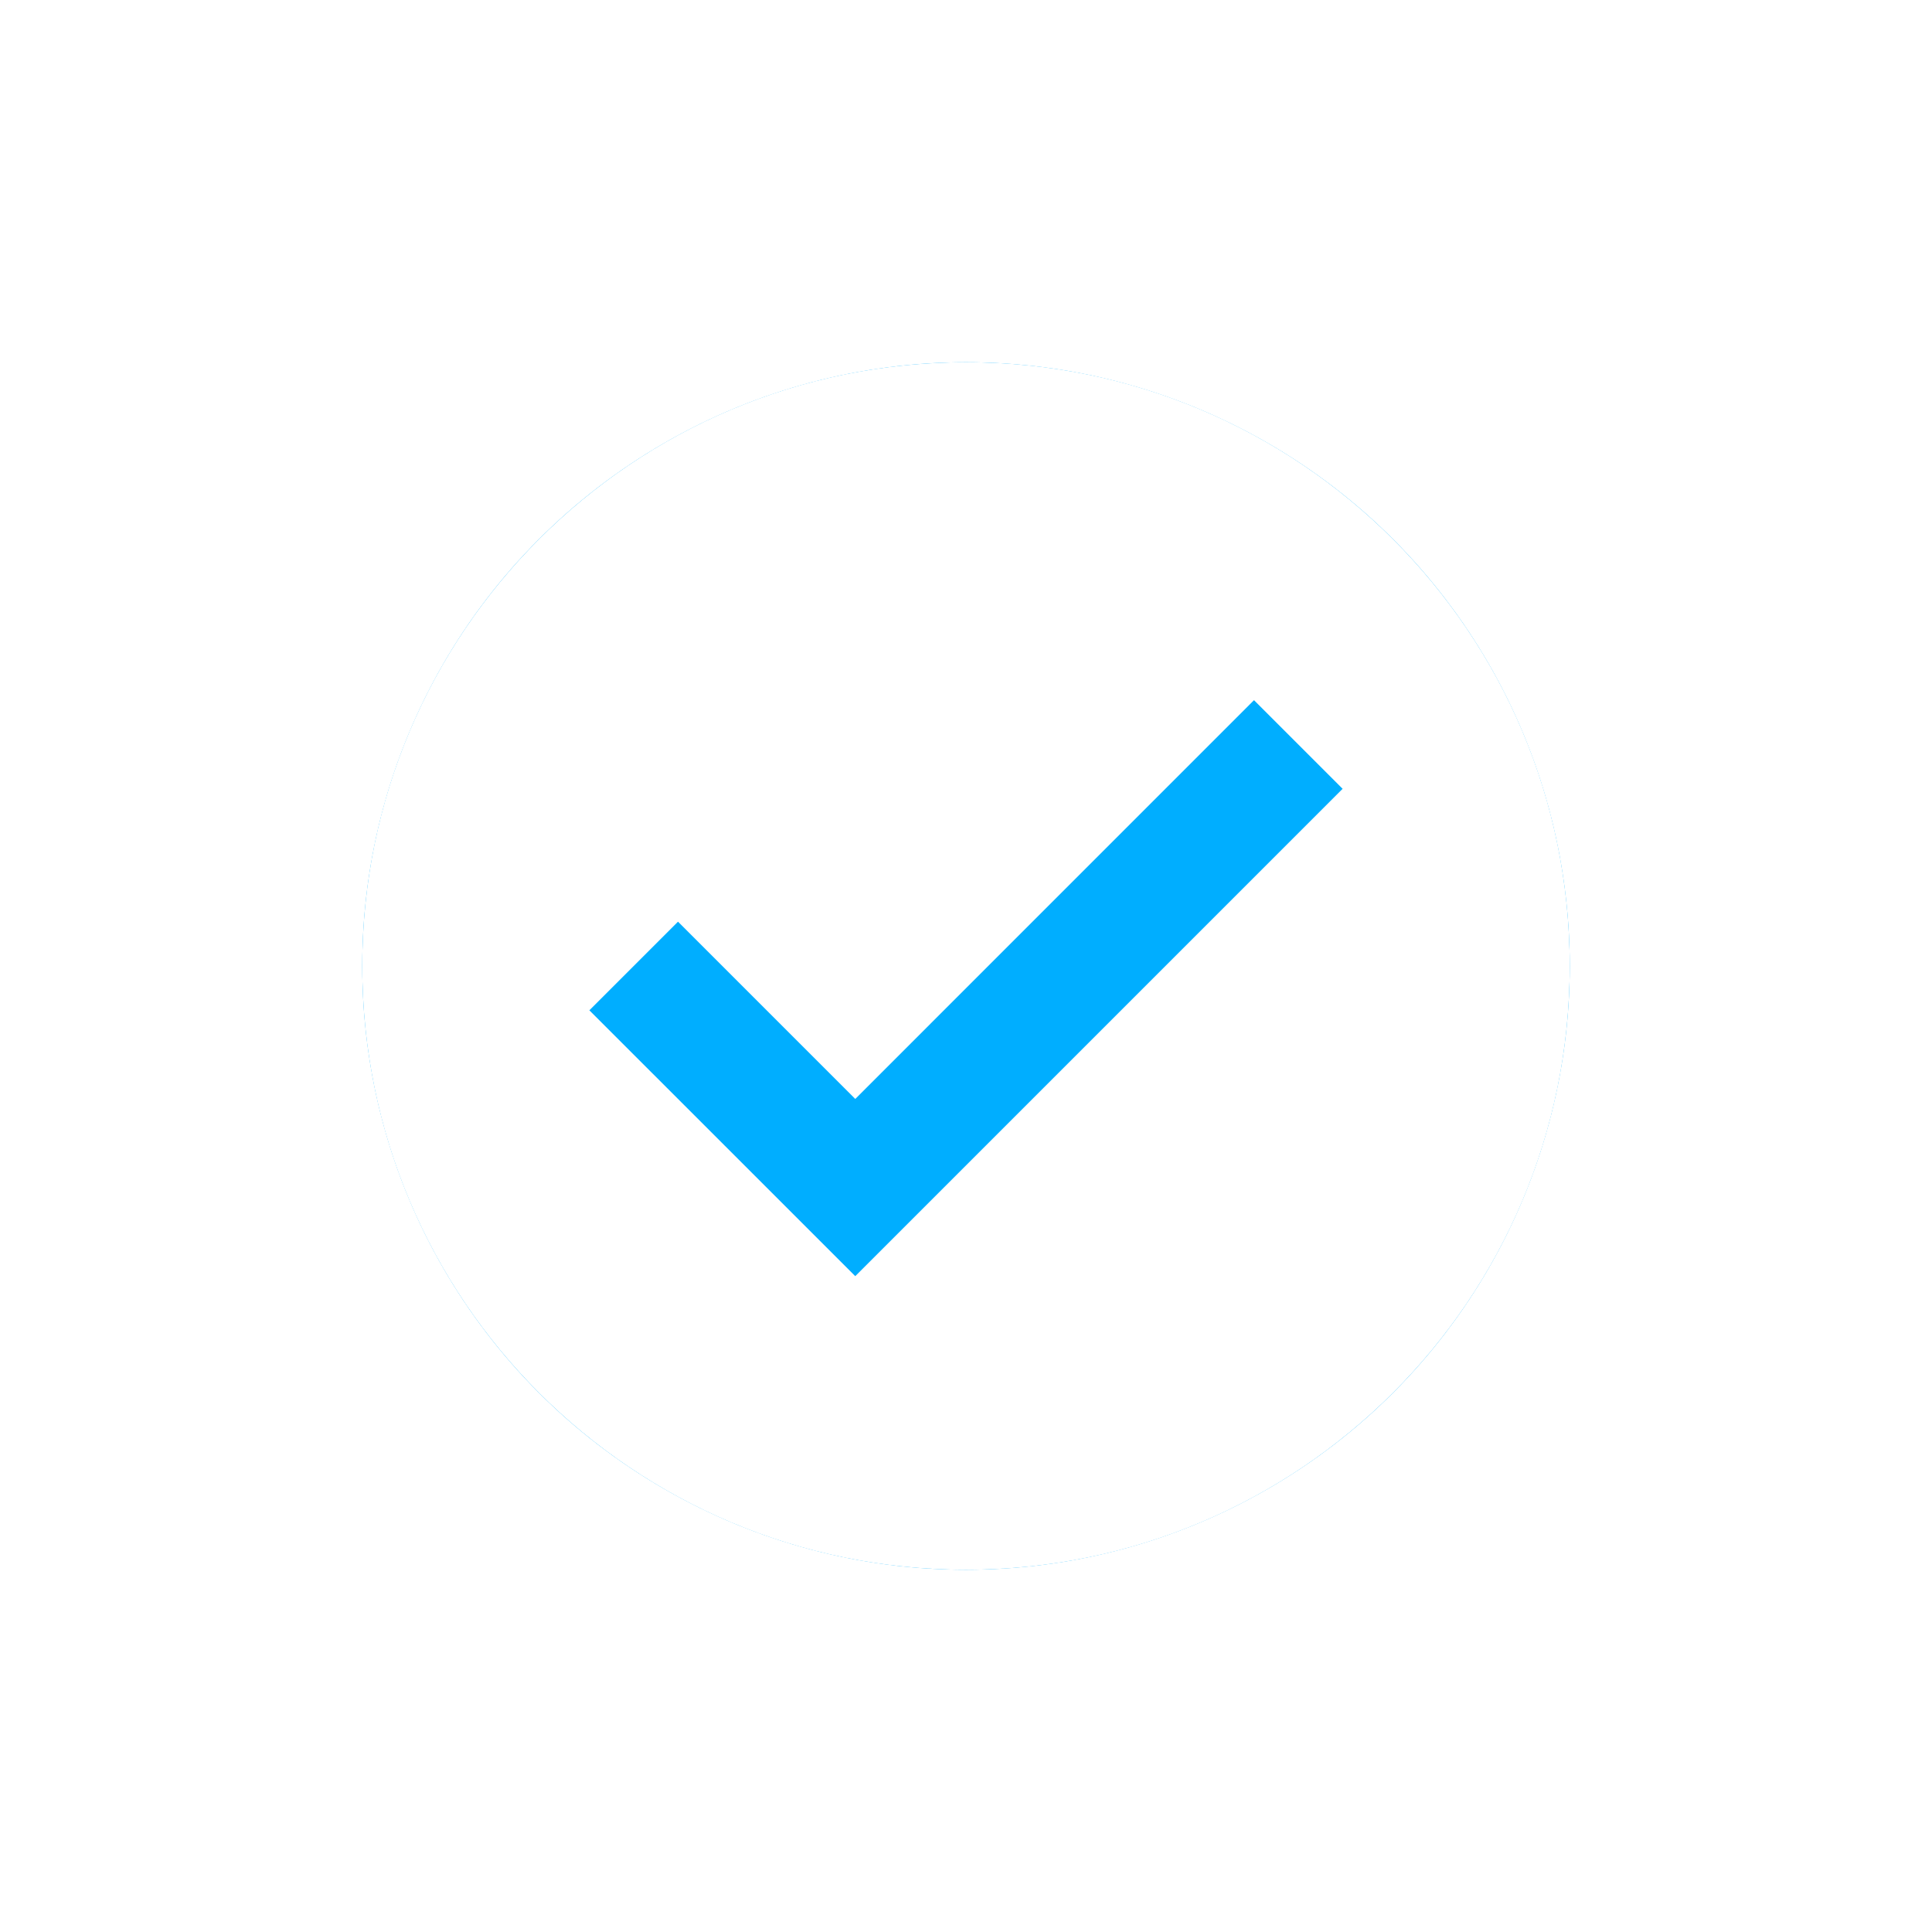<svg width="32" height="32" viewBox="0 0 32 32" fill="none" xmlns="http://www.w3.org/2000/svg">
<g filter="url(#filter0_d)">
<circle cx="16" cy="14" r="10" fill="#00AEFF"/>
<path d="M16 4C10.477 4 6 8.477 6 14C6 19.523 10.477 24 16 24C21.523 24 26 19.523 26 14C26 8.477 21.523 4 16 4ZM14.166 19.137L9.762 14.734L11.23 13.266L14.166 16.202L20.77 9.597L22.238 11.065L14.166 19.137Z" fill="white"/>
</g>
<defs>
<filter id="filter0_d" x="0" y="0" width="32" height="32" filterUnits="userSpaceOnUse" color-interpolation-filters="sRGB">
<feFlood flood-opacity="0" result="BackgroundImageFix"/>
<feColorMatrix in="SourceAlpha" type="matrix" values="0 0 0 0 0 0 0 0 0 0 0 0 0 0 0 0 0 0 127 0"/>
<feOffset dy="2"/>
<feGaussianBlur stdDeviation="3"/>
<feColorMatrix type="matrix" values="0 0 0 0 0 0 0 0 0 0 0 0 0 0 0 0 0 0 0.25 0"/>
<feBlend mode="normal" in2="BackgroundImageFix" result="effect1_dropShadow"/>
<feBlend mode="normal" in="SourceGraphic" in2="effect1_dropShadow" result="shape"/>
</filter>
</defs>
</svg>
